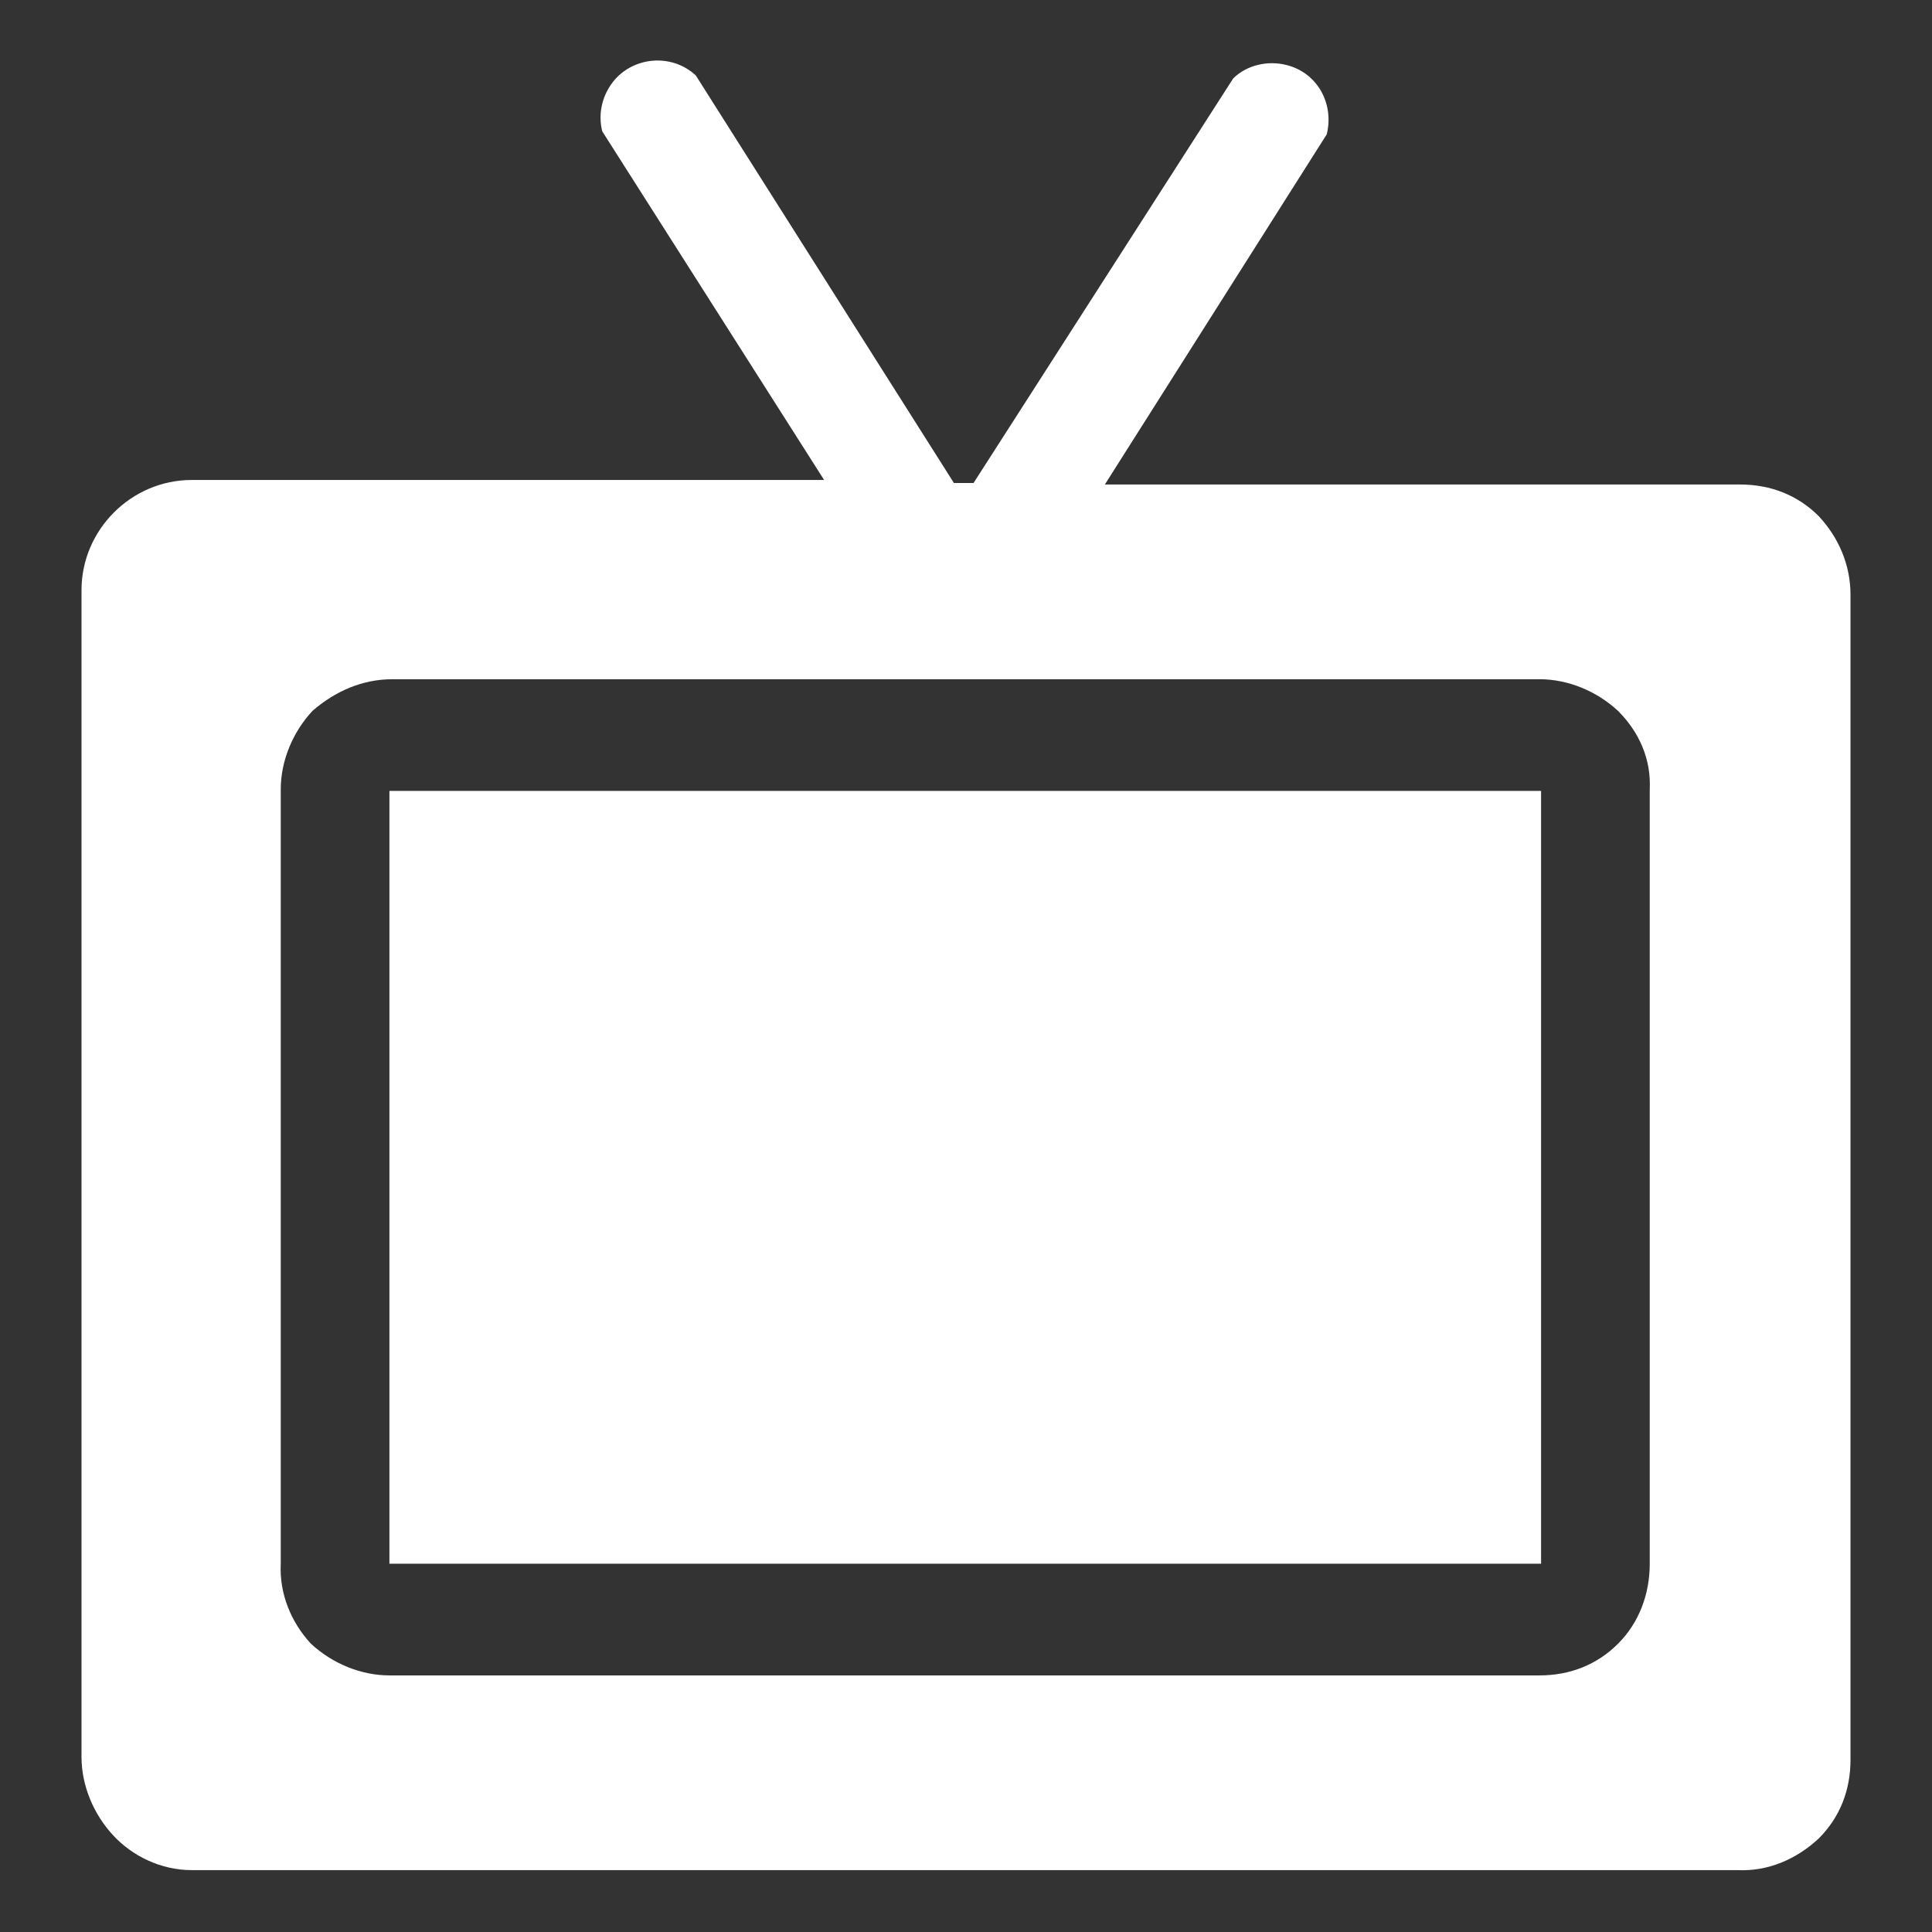 <?xml version="1.0" encoding="utf-8"?>
<!-- Generator: Adobe Illustrator 27.7.0, SVG Export Plug-In . SVG Version: 6.00 Build 0)  -->
<svg version="1.1" id="Layer_1" xmlns="http://www.w3.org/2000/svg" xmlns:xlink="http://www.w3.org/1999/xlink" x="0px" y="0px"
	 viewBox="0 0 128 128" style="enable-background:new 0 0 128 128;" xml:space="preserve">
<rect x="0" y="0" width="128" height="128" fill="#333333" stroke="none"/>
<style type="text/css">
	.st0{fill-rule:evenodd;clip-rule:evenodd;fill:#FFFFFF;}
	.st1{fill:#FFFFFF;}
</style>
<g>
	<path class="st0" d="M120.5,34.2c-1.4-1.4-3.2-2.1-5.2-2.1H73.2L87.9,8.9c0.5-2-0.6-4.1-2.7-4.6c-1.2-0.3-2.6,0-3.5,0.9L64.5,32
		h-1.3L46.1,5c-1.5-1.4-3.9-1.3-5.3,0.2c-0.9,1-1.2,2.3-0.9,3.5l14.7,23.1H12.7c-4,0-7.3,3.3-7.3,7.3v77.3c0,1.9,0.8,3.8,2.1,5.2
		c1.3,1.4,3.2,2.3,5.2,2.3h102.4c2,0.1,3.9-0.7,5.4-2.1c1.4-1.4,2.1-3.2,2.1-5.2V39.4C122.6,37.4,121.8,35.6,120.5,34.2z
		 M109.3,103.6c0,2-0.7,3.9-2.1,5.3c-1.4,1.4-3.2,2.1-5.2,2.1H25.8c-1.9,0-3.8-0.8-5.2-2.1c-1.3-1.4-2.1-3.3-2-5.3V52.3
		c0-1.9,0.8-3.8,2.1-5.2C22.2,45.8,24,45,26,45h76c1.9,0,3.8,0.8,5.2,2.1c1.4,1.4,2.2,3.2,2.1,5.2V103.6z"/>
	<rect x="25.8" y="52.4" class="st1" width="76.3" height="51.2"/>
</g>
</svg>
